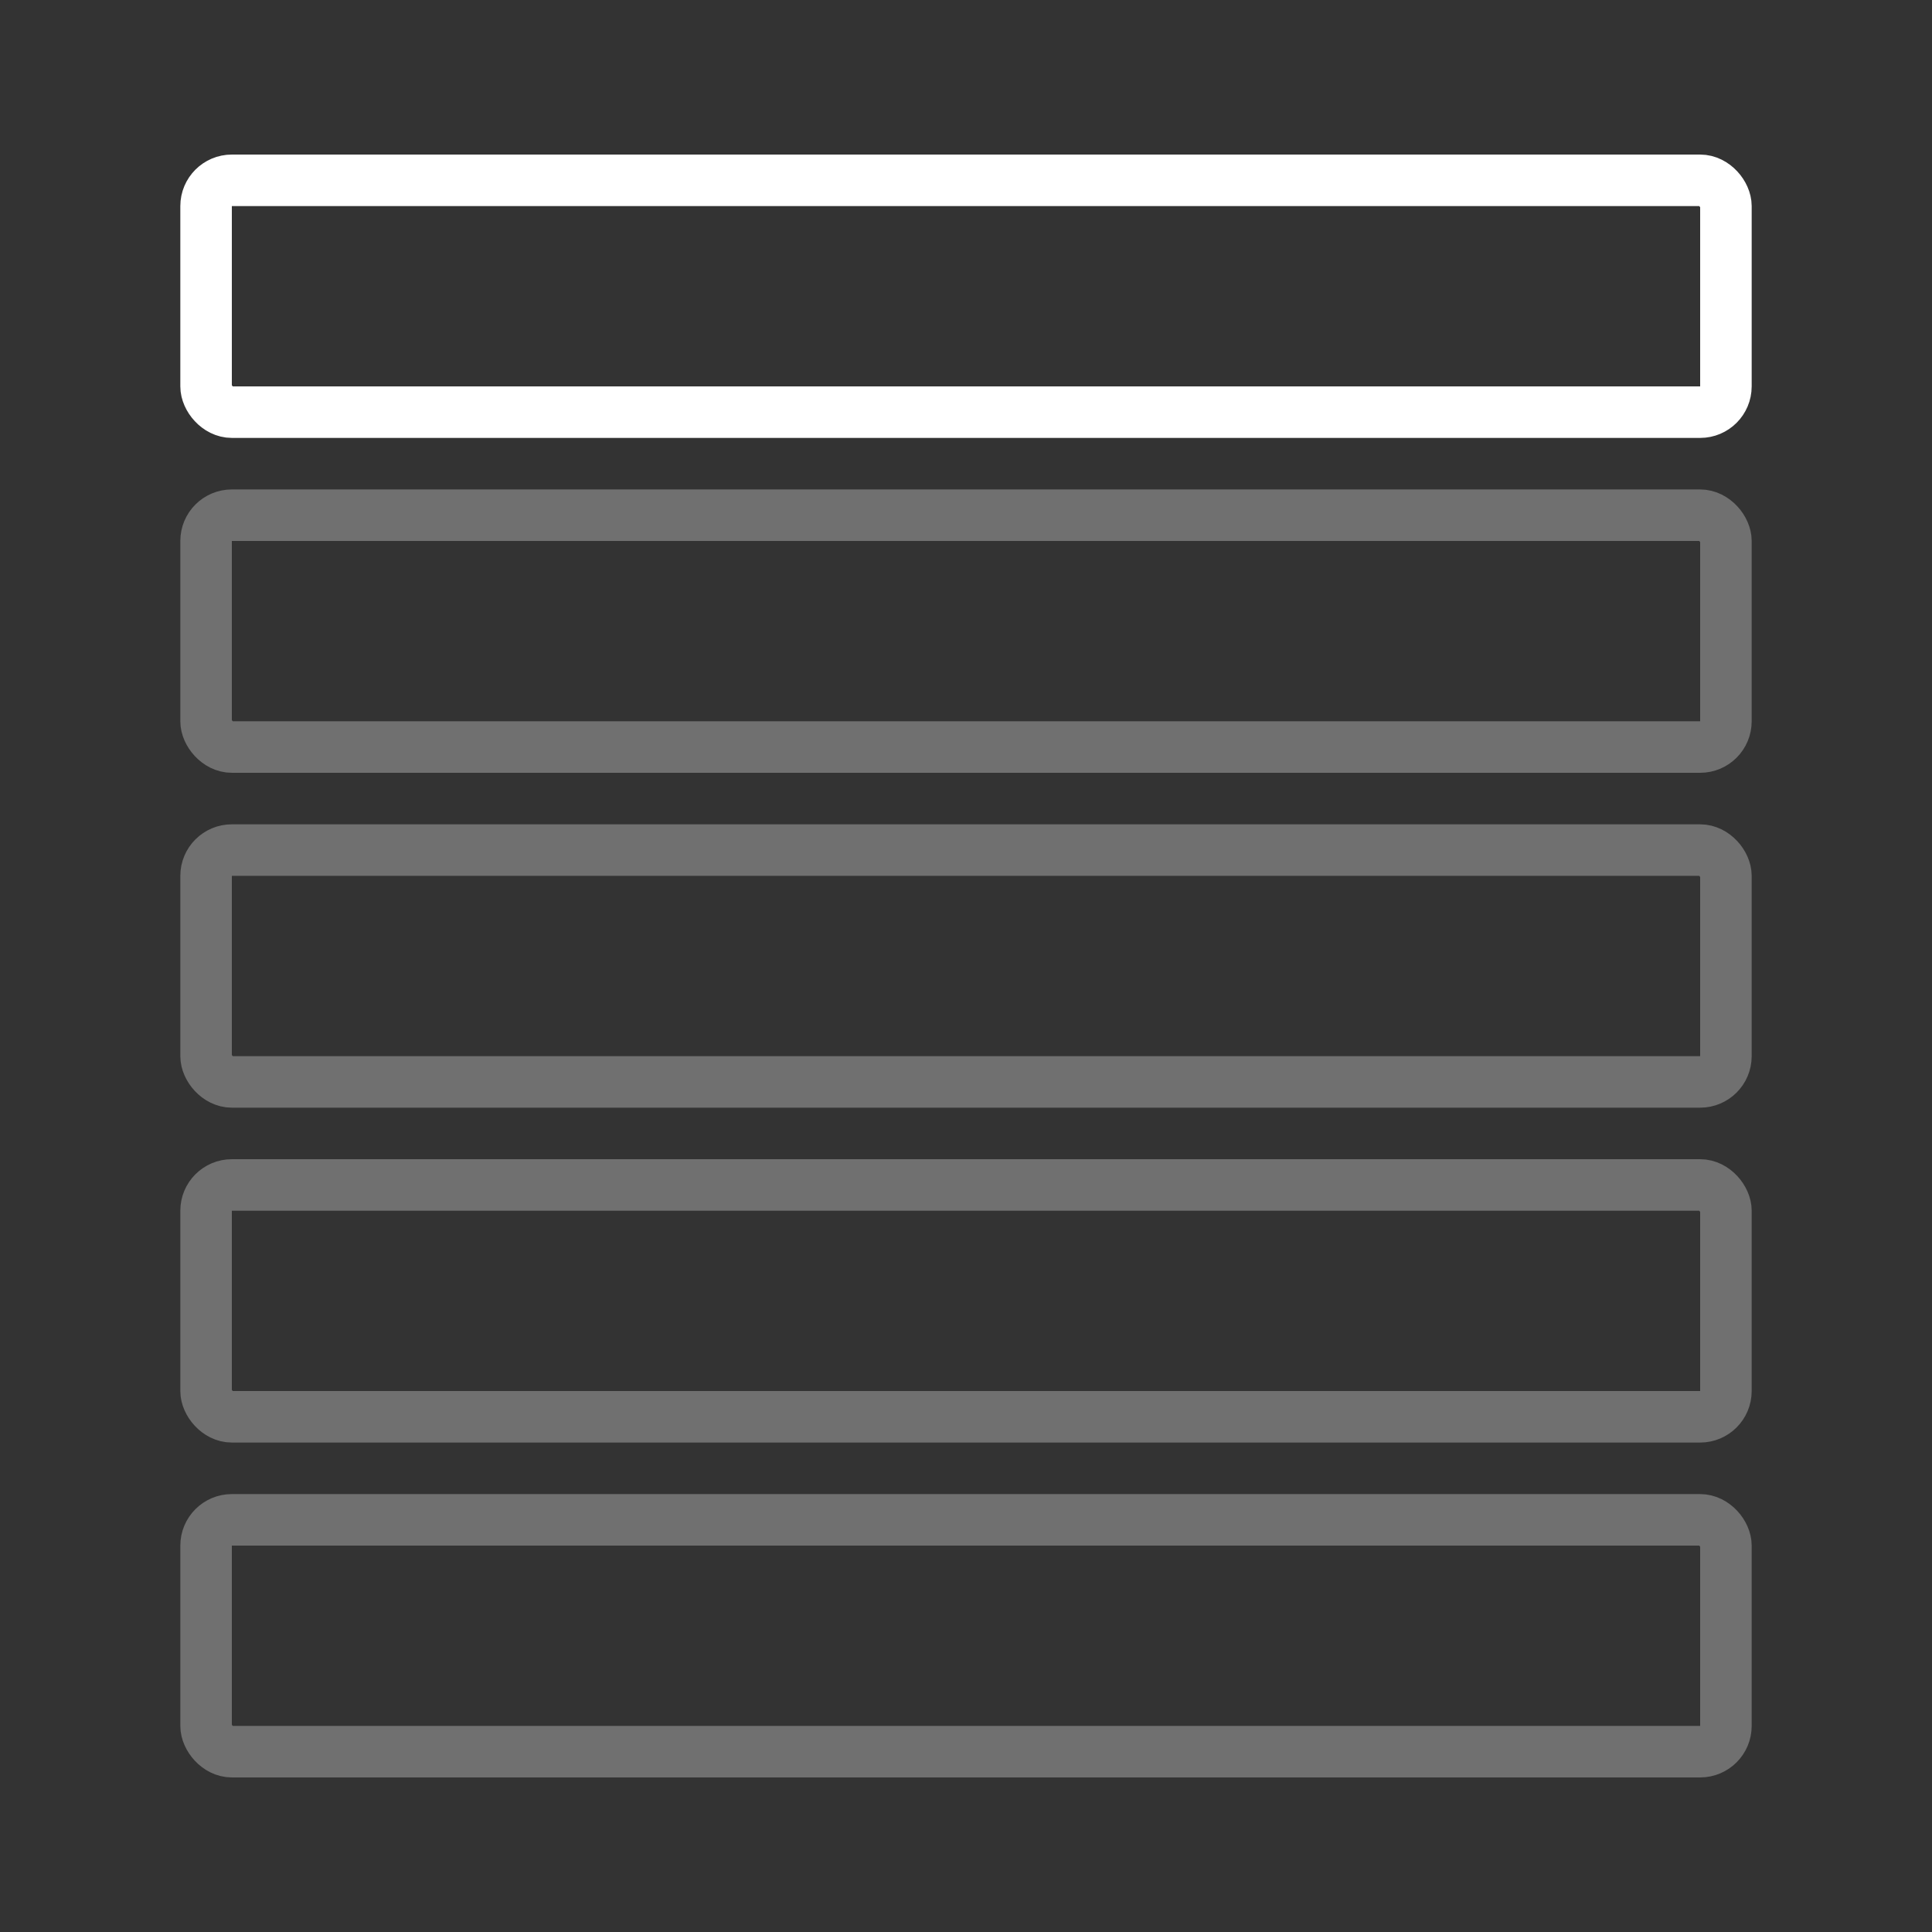 <svg width="75" height="75" viewBox="0 0 75 75" fill="none" xmlns="http://www.w3.org/2000/svg">
<rect x="0" y="0" width="75" height="75" fill="#333333" stroke="none"/>
<rect x="8" y="7" width="59" height="9" rx="1" stroke="white" stroke-width="2"/>
<rect x="8" y="20" width="59" height="9" rx="1" stroke="white" stroke-opacity="0.3" stroke-width="2"/>
<rect x="8" y="33" width="59" height="9" rx="1" stroke="white" stroke-opacity="0.3" stroke-width="2"/>
<rect x="8" y="46" width="59" height="9" rx="1" stroke="white" stroke-opacity="0.3" stroke-width="2"/>
<rect x="8" y="59" width="59" height="9" rx="1" stroke="white" stroke-opacity="0.3" stroke-width="2"/>
</svg>
